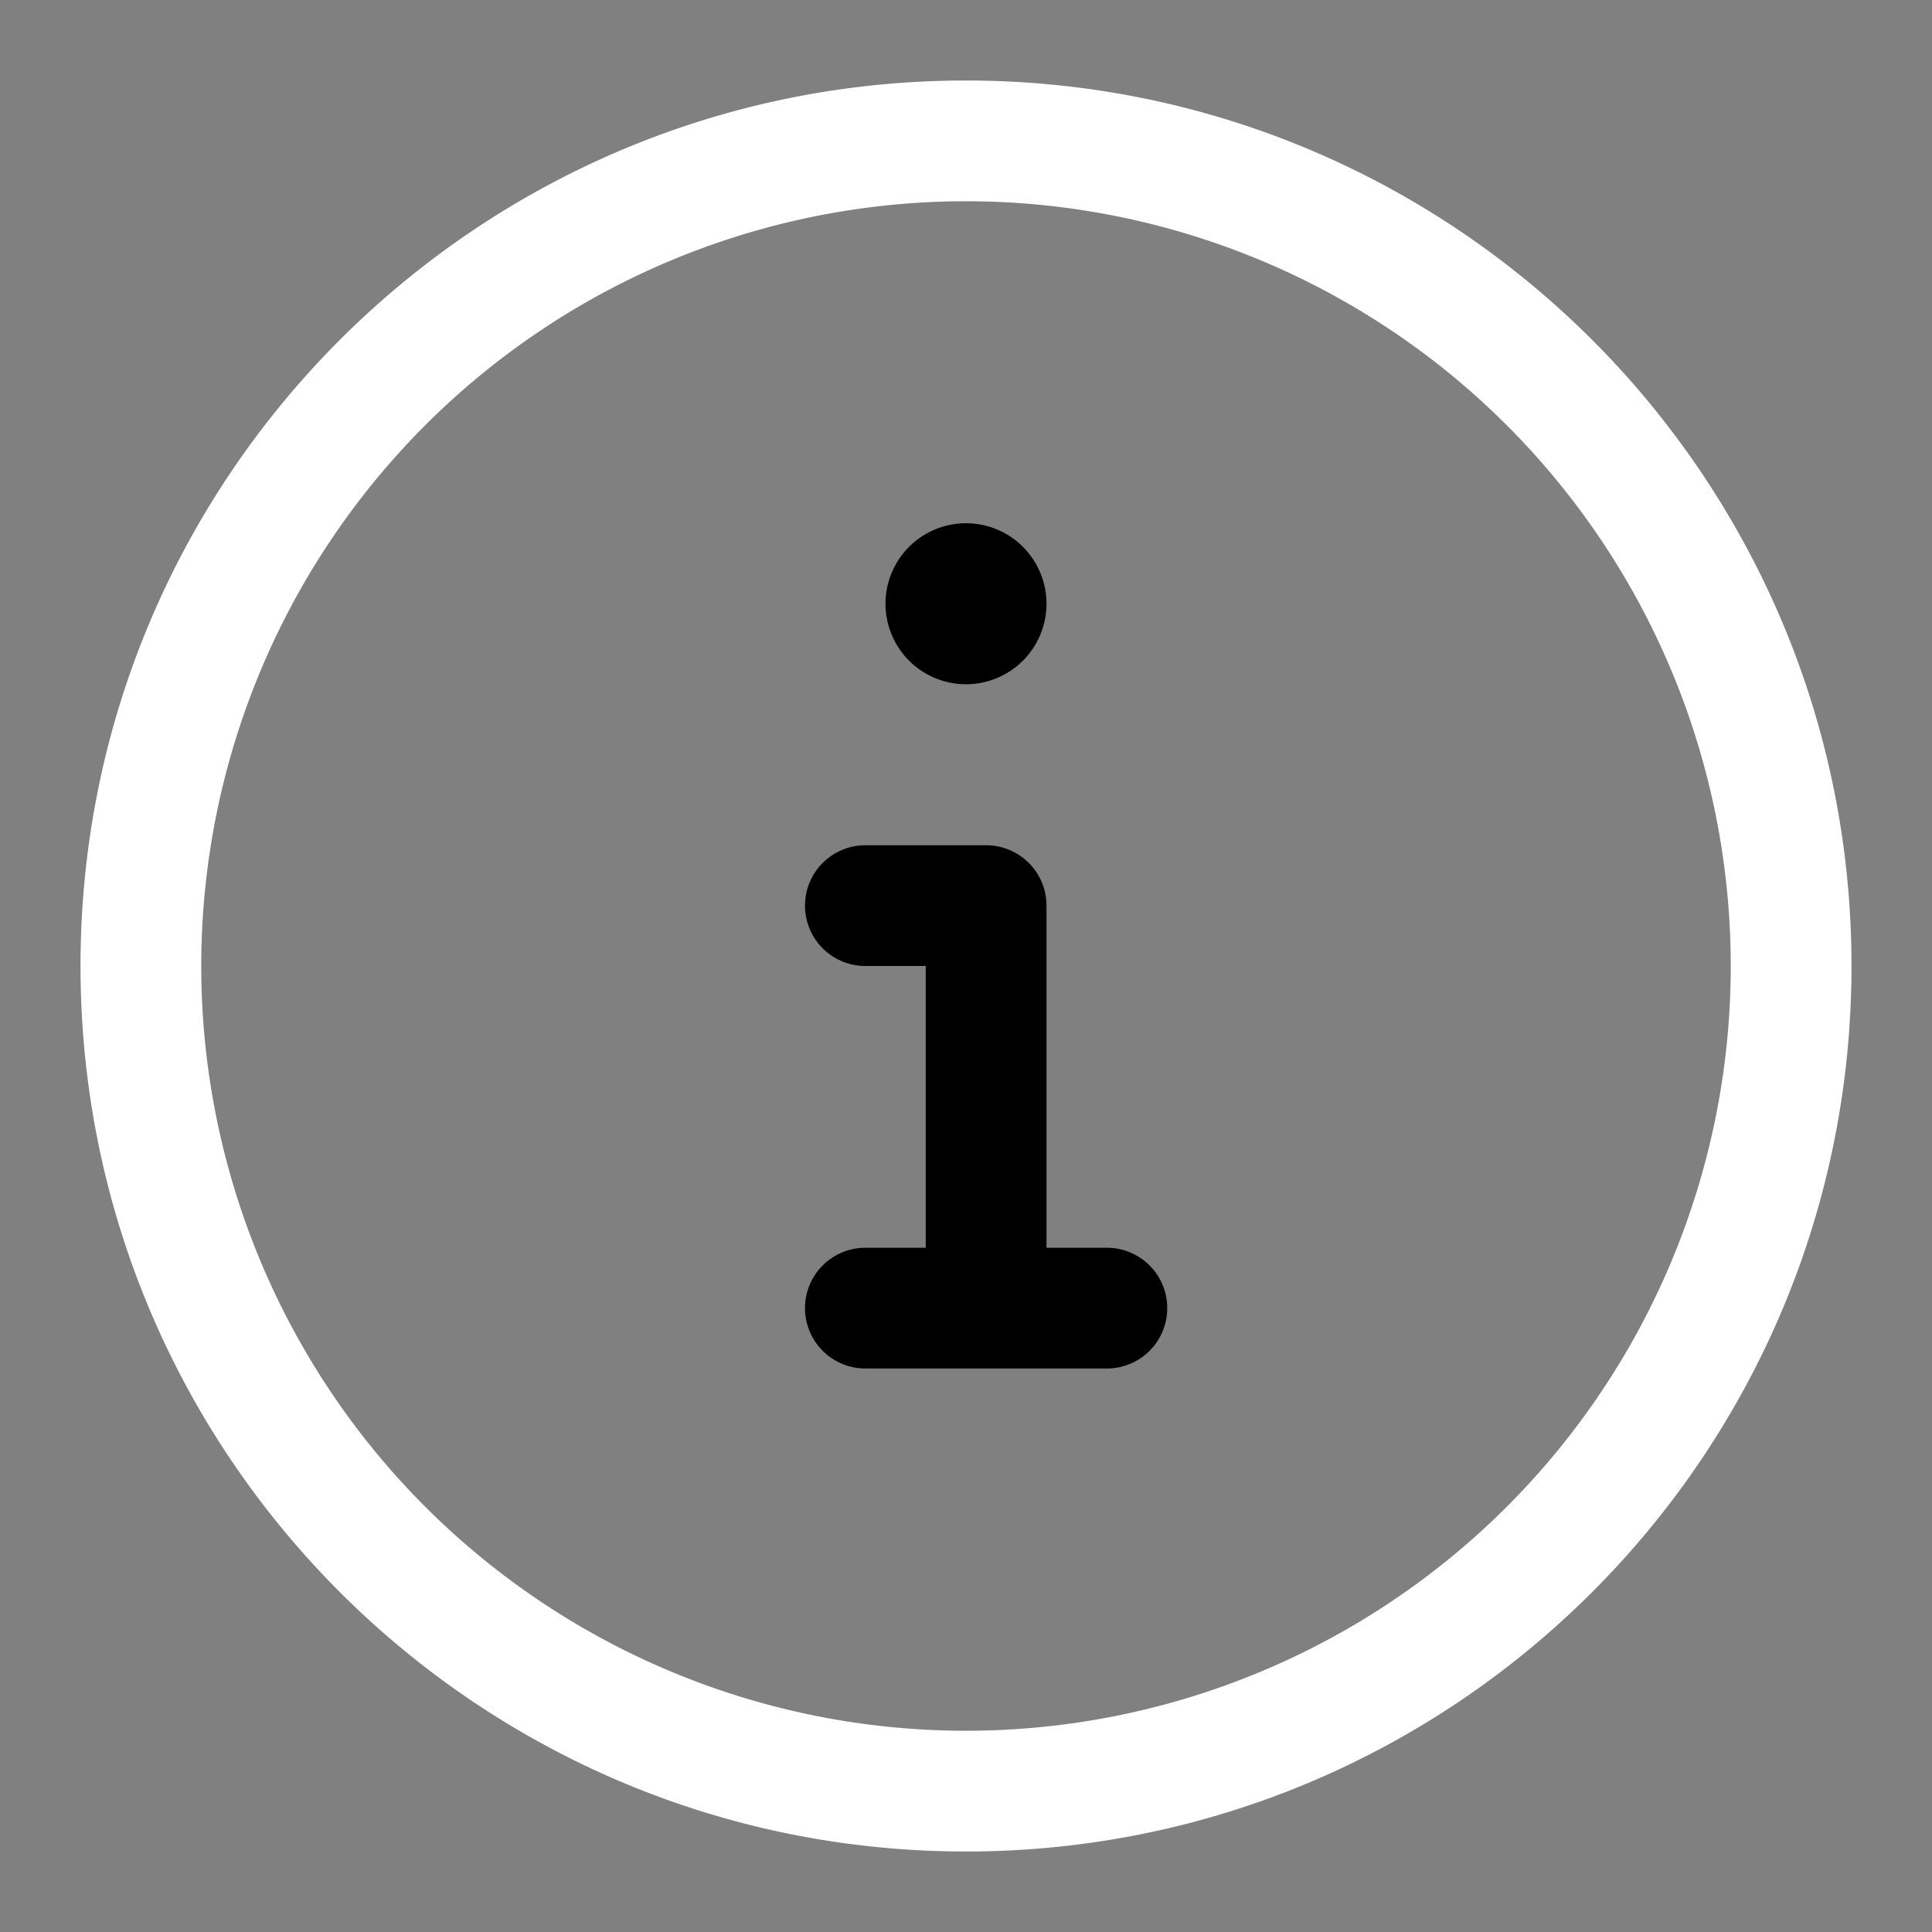 

<svg xmlns="http://www.w3.org/2000/svg" width="24" height="24" viewBox="0 0 24 24">
  <rect x="0" y="0" width="24" height="24" fill="#808080" stroke="none"/>
  <path
    d="M13 7.5a1 1 0 11-2 0 1 1 0 012 0zm-3 3.75a.75.75 0 01.75-.75h1.5a.75.75 0 01.75.75v4.25h.75a.75.75 0 010 1.5h-3a.75.75 0 010-1.5h.75V12h-.75a.75.75 0 01-.75-.75z" />
  <path fill-rule="evenodd" fill="#ffffff"
    d="M12 1C5.925 1 1 5.925 1 12s4.925 11 11 11 11-4.925 11-11S18.075 1 12 1zM2.5 12a9.5 9.5 0 1119 0 9.5 9.5 0 01-19 0z" />
</svg>
